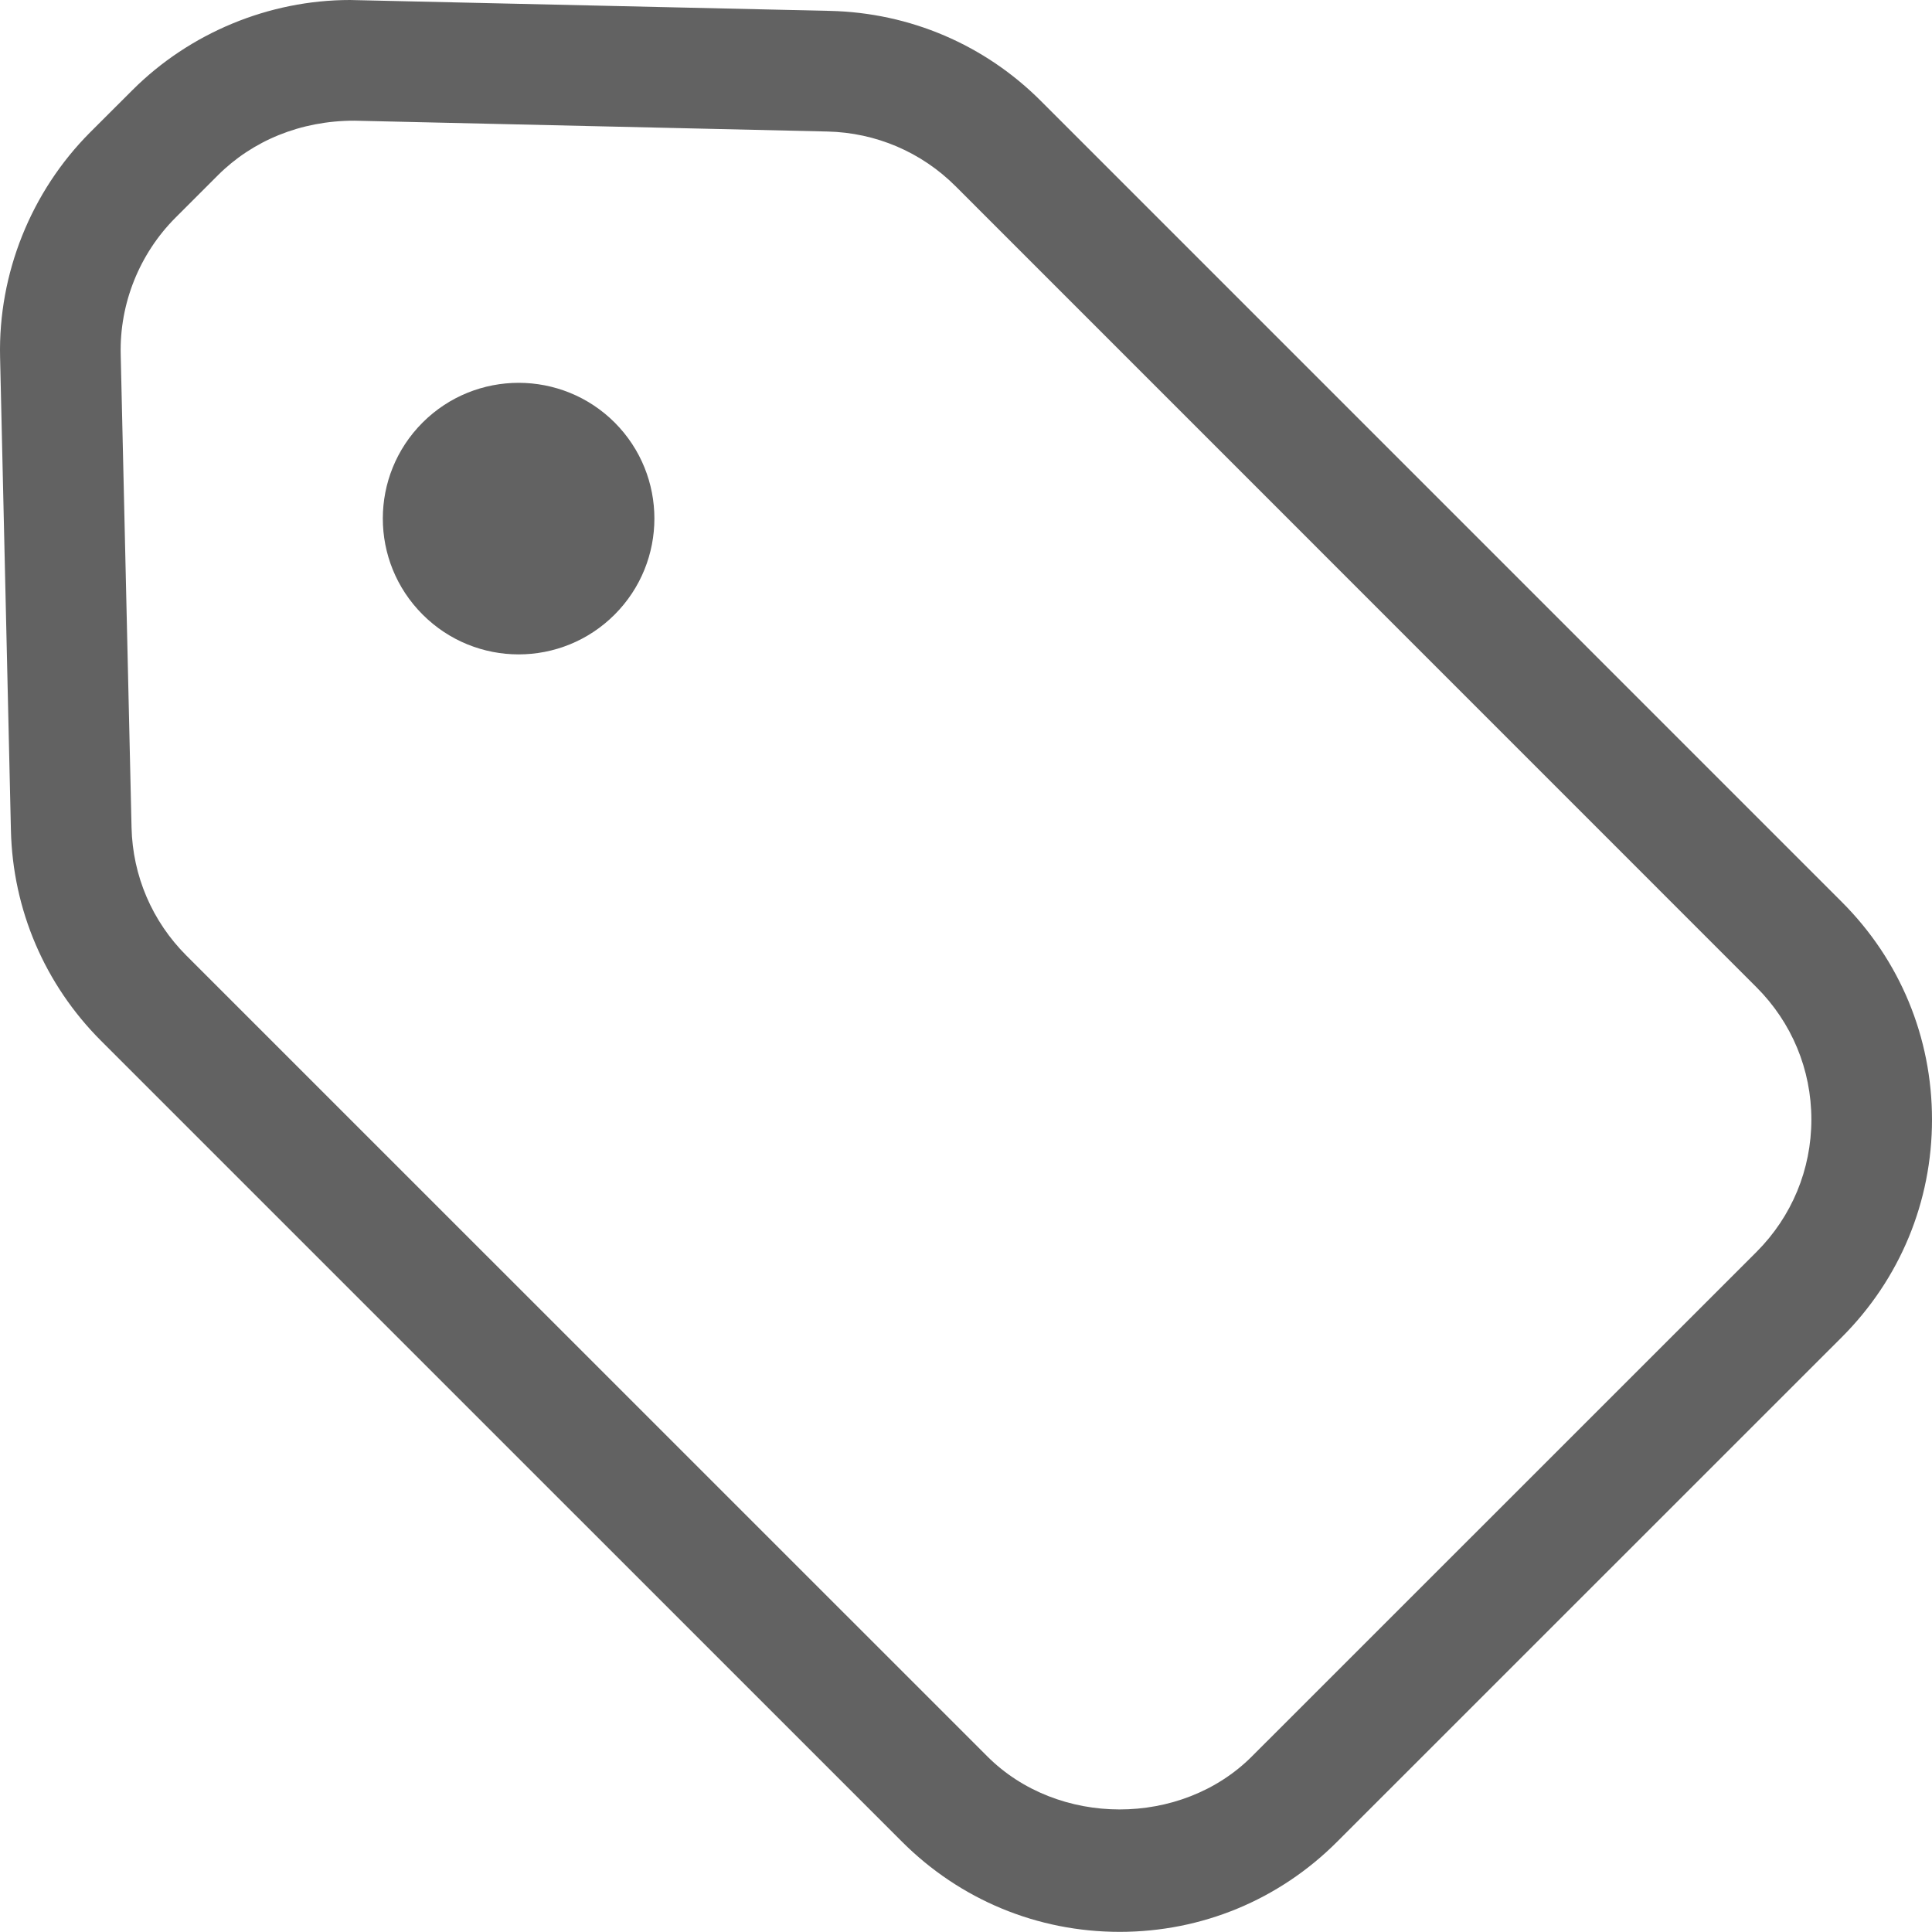 <svg xmlns="http://www.w3.org/2000/svg" width="400.029" height="400" viewBox="0 0 400.029 400"
     fill="rgba(97,97,97,0.99)">
  <path
    d="M381.346 186.744L215.517 20.902C203.883 9.256 188.395 2.646 171.908 2.256L72.468 0C55.7 0 39.286 6.805 27.432 18.646l-8.757 8.744C6.419 39.671-0.385 56.646 0.017 73.939l2.244 97.976c0.378 16.451 7.012 31.938 18.671 43.597l165.816 165.806C198.797 393.366 214.81 400 231.834 400s33.024-6.634 45.049-18.683l104.463-104.439c12.049-12.049 18.683-28.049 18.683-45.073S393.395 198.78 381.346 186.744zM363.688 259.22L259.224 363.658c-14.658 14.684-40.195 14.635-54.805 0L38.59 197.854c-7.098-7.098-11.122-16.512-11.354-26.512l-2.244-97.976c-0.256-10.524 3.891-20.842 11.354-28.306l8.744-8.743c7.195-7.195 17.158-11.329 28.256-11.329 0.013 0 0.024 0 0.049 0l97.939 2.243c10.024 0.232 19.451 4.257 26.524 11.329l165.829 165.854c7.316 7.316 11.365 17.049 11.365 27.39C375.053 242.146 371.004 251.902 363.688 259.22z"/>
  <path
    d="M87.505 87.488c-10.988 10.987-10.988 28.768 0 39.756 10.987 11 28.78 11 39.768 0 10.964-10.988 10.964-28.769 0-39.756C116.286 76.524 98.493 76.524 87.505 87.488z"/>
</svg>
